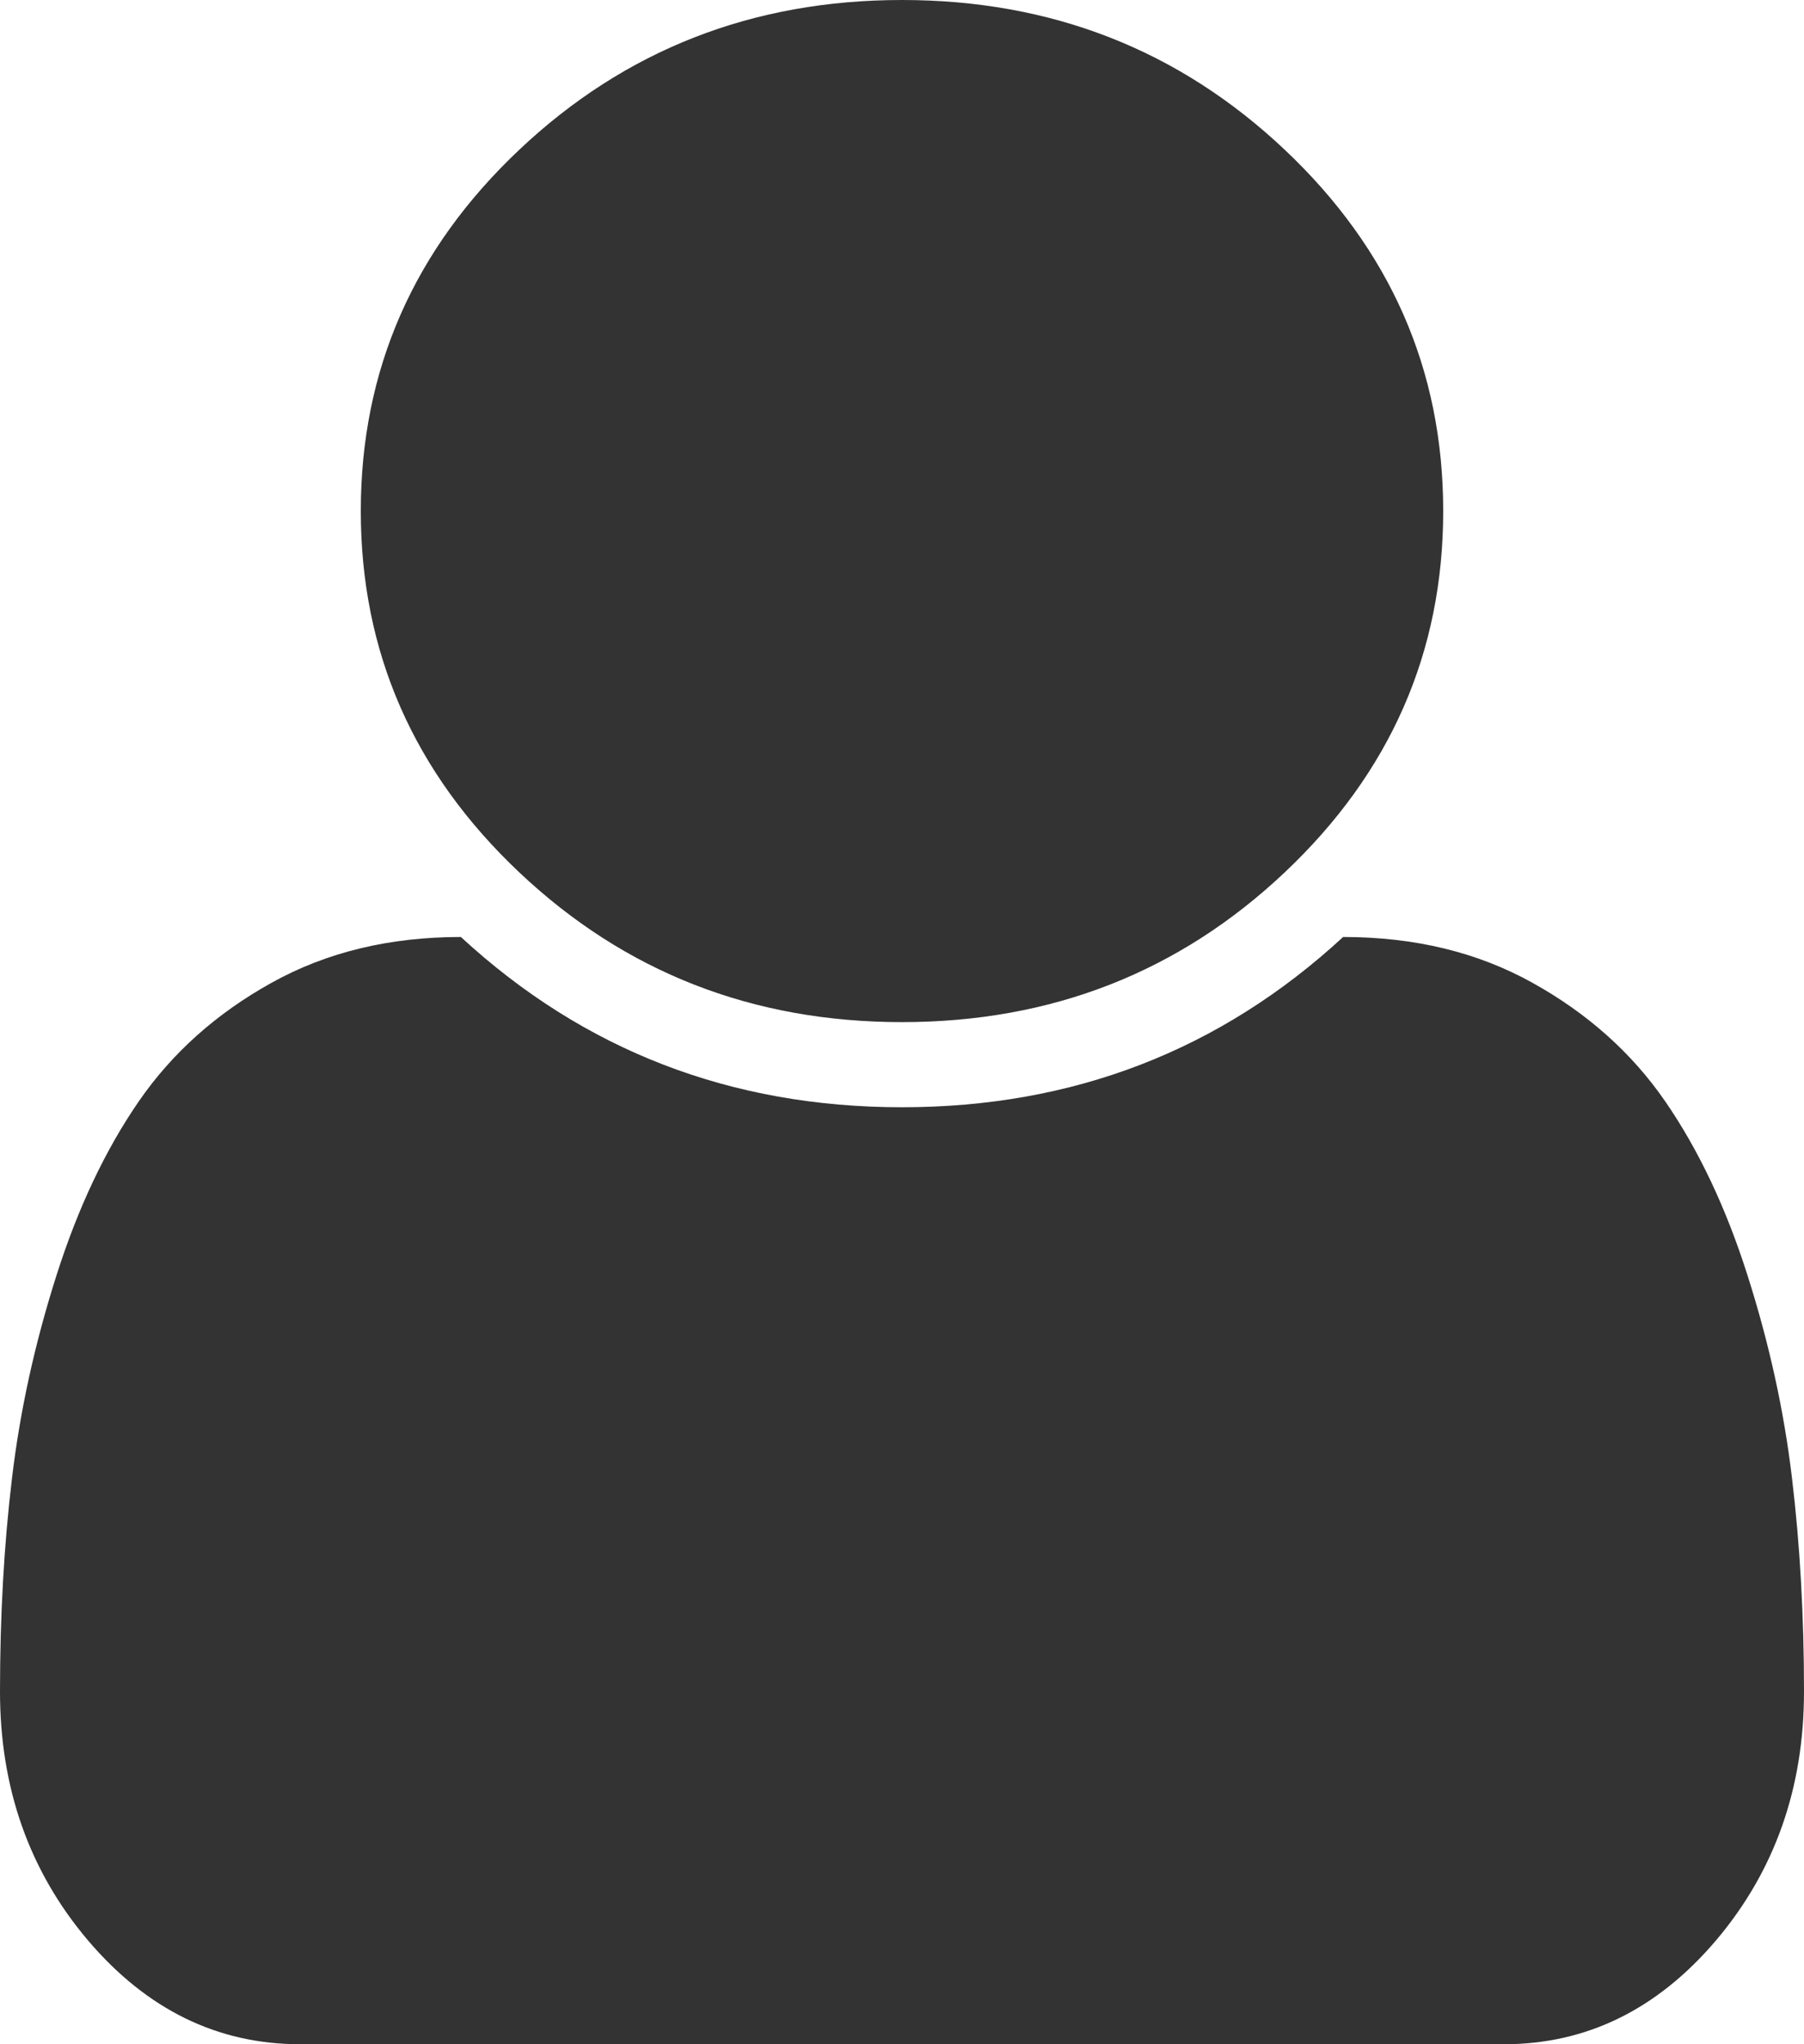 ﻿<?xml version="1.0" encoding="utf-8"?>
<svg version="1.1" xmlns:xlink="http://www.w3.org/1999/xlink" width="15px" height="17px" xmlns="http://www.w3.org/2000/svg">
  <g transform="matrix(1 0 0 1 -583 -19 )">
    <path d="M 14.9 12.291  C 14.967 12.848  15 13.44  15 14.067  C 15 14.871  14.756 15.561  14.268 16.137  C 13.779 16.712  13.191 17  12.504 17  L 2.496 17  C 1.809 17  1.221 16.712  0.732 16.137  C 0.244 15.561  0 14.871  0 14.067  C 0 13.44  0.033 12.848  0.1 12.291  C 0.166 11.734  0.289 11.173  0.469 10.608  C 0.648 10.044  0.877 9.561  1.154 9.159  C 1.432 8.756  1.799 8.428  2.256 8.174  C 2.713 7.919  3.238 7.792  3.832 7.792  C 4.855 8.736  6.078 9.208  7.5 9.208  C 8.922 9.208  10.145 8.736  11.168 7.792  C 11.762 7.792  12.287 7.919  12.744 8.174  C 13.201 8.428  13.568 8.756  13.846 9.159  C 14.123 9.561  14.352 10.044  14.531 10.608  C 14.711 11.173  14.834 11.734  14.9 12.291  Z M 10.682 1.245  C 11.561 2.075  12 3.077  12 4.25  C 12 5.423  11.561 6.425  10.682 7.255  C 9.803 8.085  8.742 8.5  7.5 8.5  C 6.258 8.5  5.197 8.085  4.318 7.255  C 3.439 6.425  3 5.423  3 4.25  C 3 3.077  3.439 2.075  4.318 1.245  C 5.197 0.415  6.258 0  7.5 0  C 8.742 0  9.803 0.415  10.682 1.245  Z " fill-rule="nonzero" fill="#333333" stroke="none" transform="matrix(1 0 0 1 583 19 )" />
  </g>
</svg>